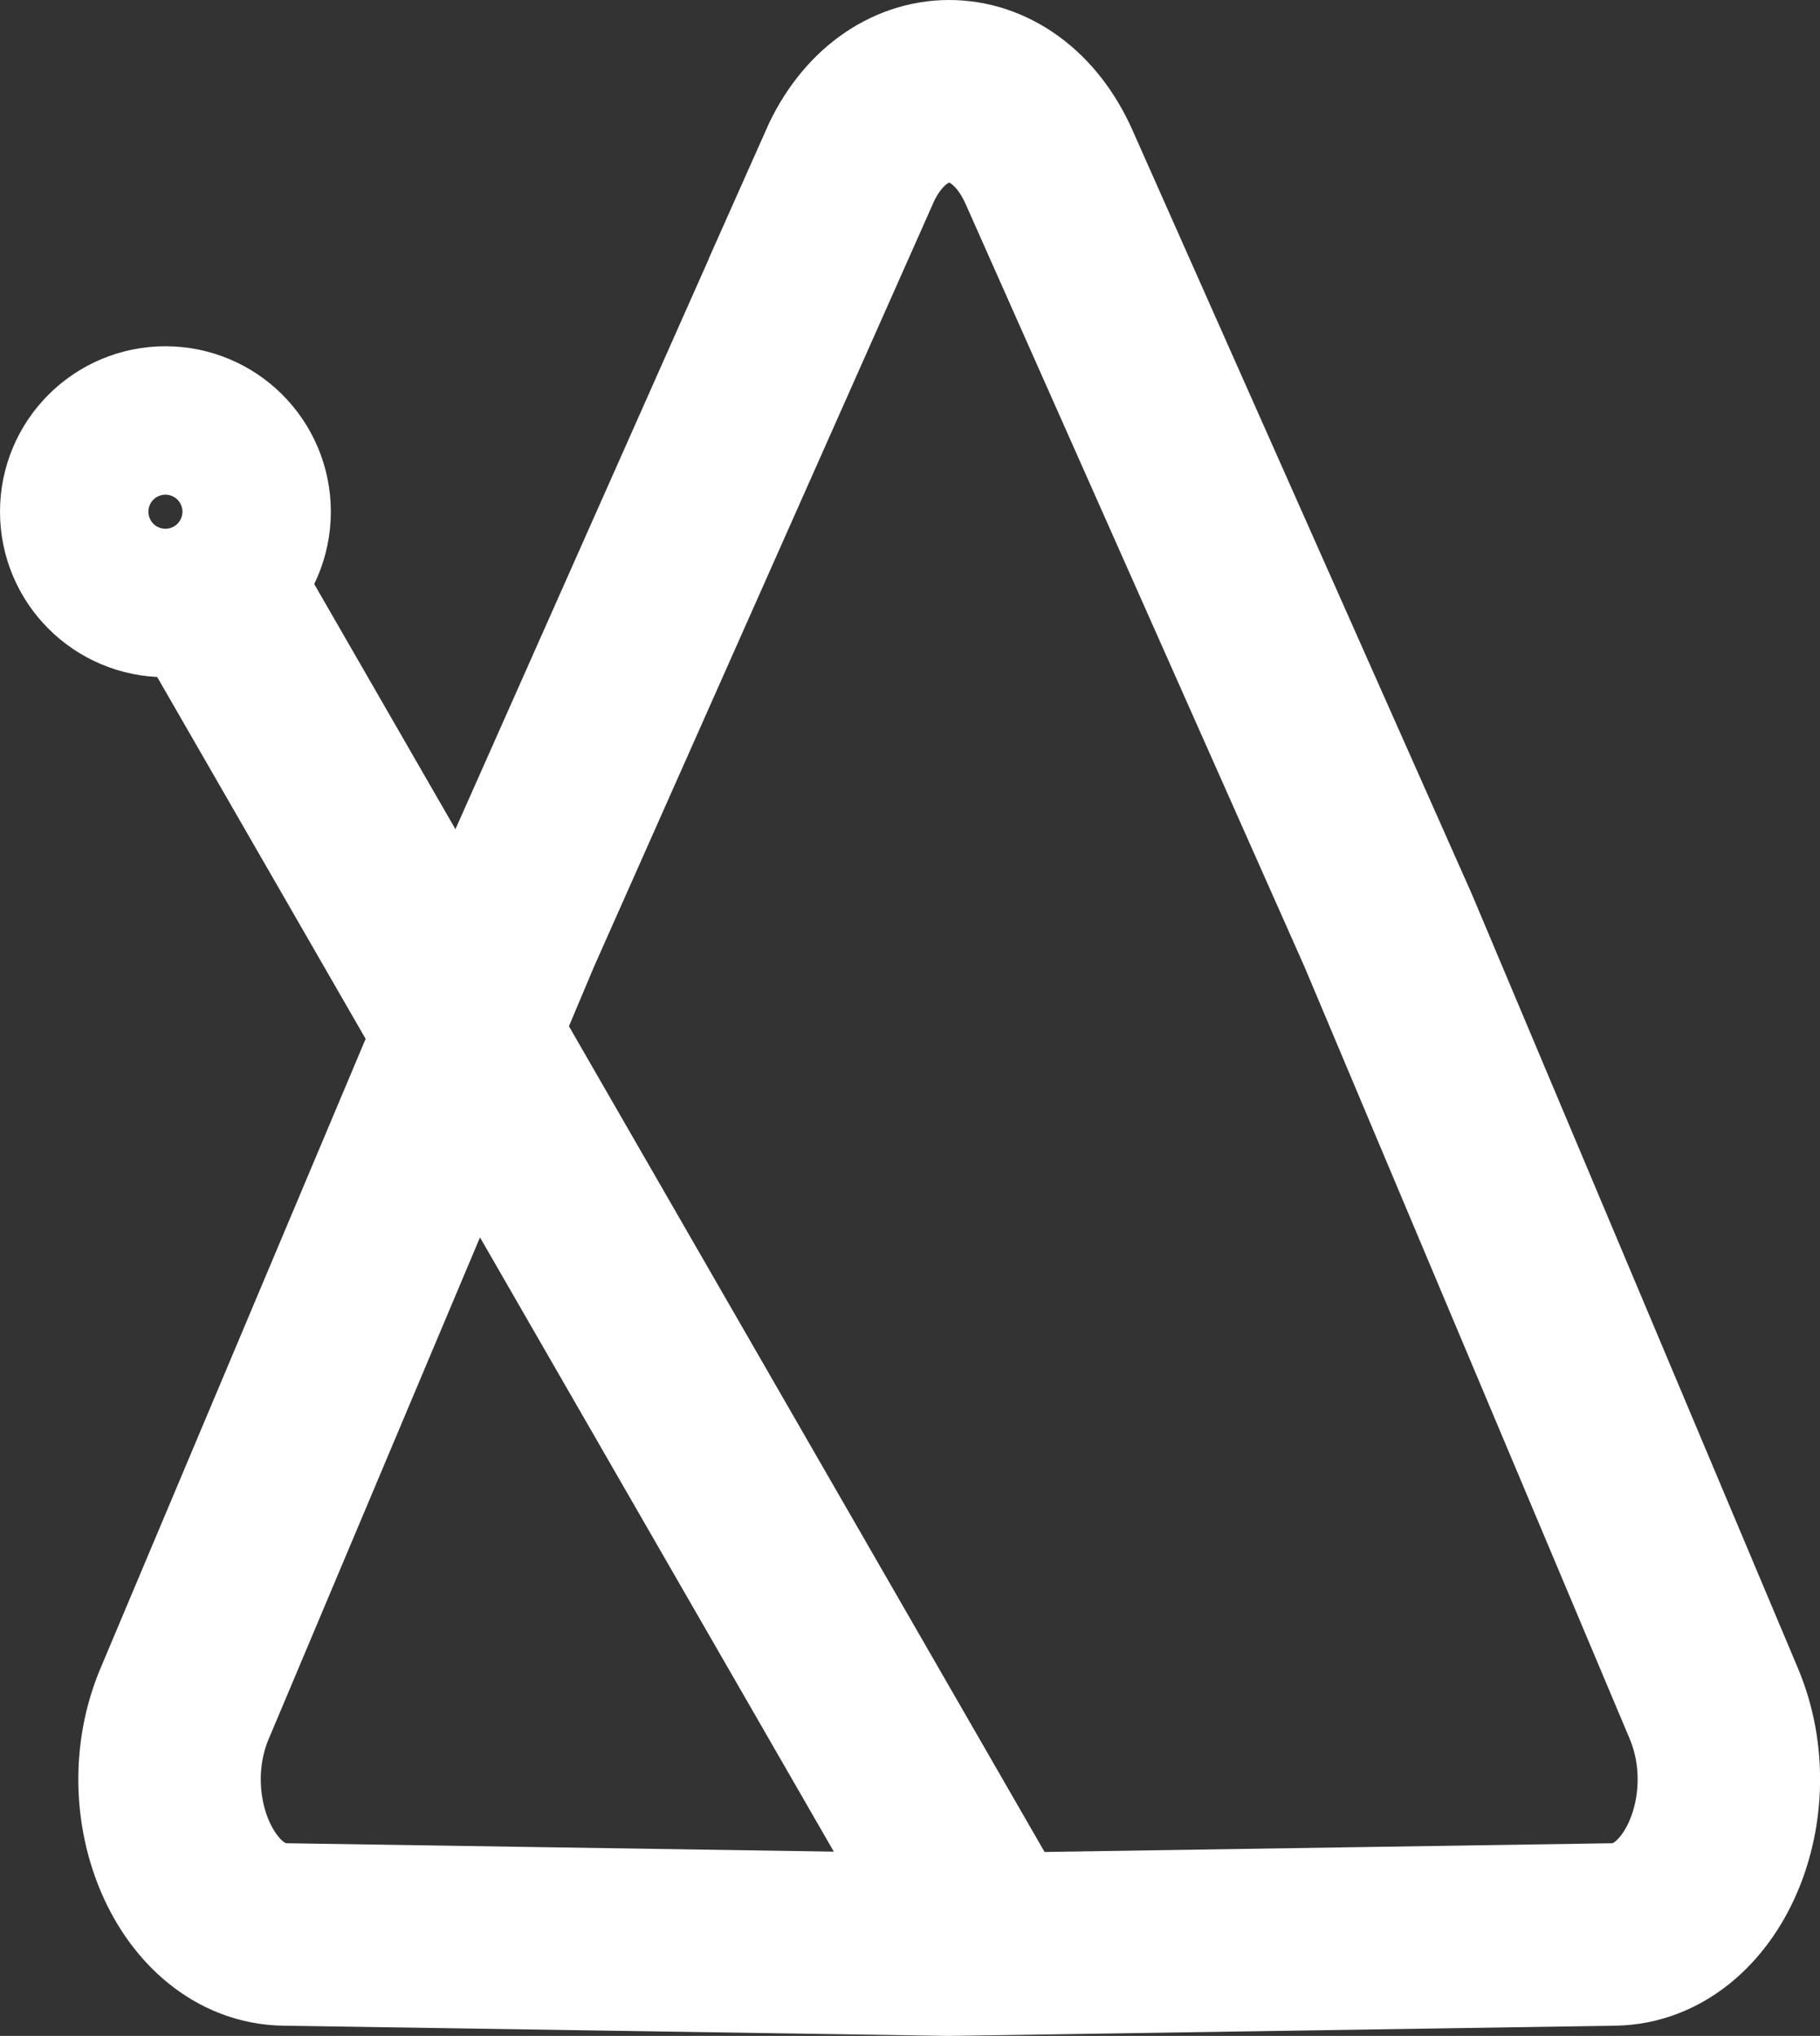 <?xml version="1.0" encoding="UTF-8"?><svg id="Camada_2" xmlns="http://www.w3.org/2000/svg" viewBox="0 0 149.63 167.34"><rect x="0" y="0" width="149.63" height="167.34" fill="#333333" stroke="none"/><defs><style>.cls-1{fill:none;stroke:#fff;stroke-miterlimit:10;stroke-width:15px;}</style></defs><g id="Camada_1-2"><path class="cls-1" d="M69.82,13.74c3.7-8.32,12.73-8.32,16.43,0l27.87,62.72,26.78,63.56c3.55,8.44-.96,18.87-8.21,18.98l-54.65.84-54.65-.84c-7.25-.11-11.77-10.55-8.21-18.98l26.78-63.56,27.87-62.72Z"/><line class="cls-1" x1="82.8" y1="161.9" x2="18.16" y2="49.71"/><circle class="cls-1" cx="13.6" cy="42.06" r="6.1"/></g></svg>